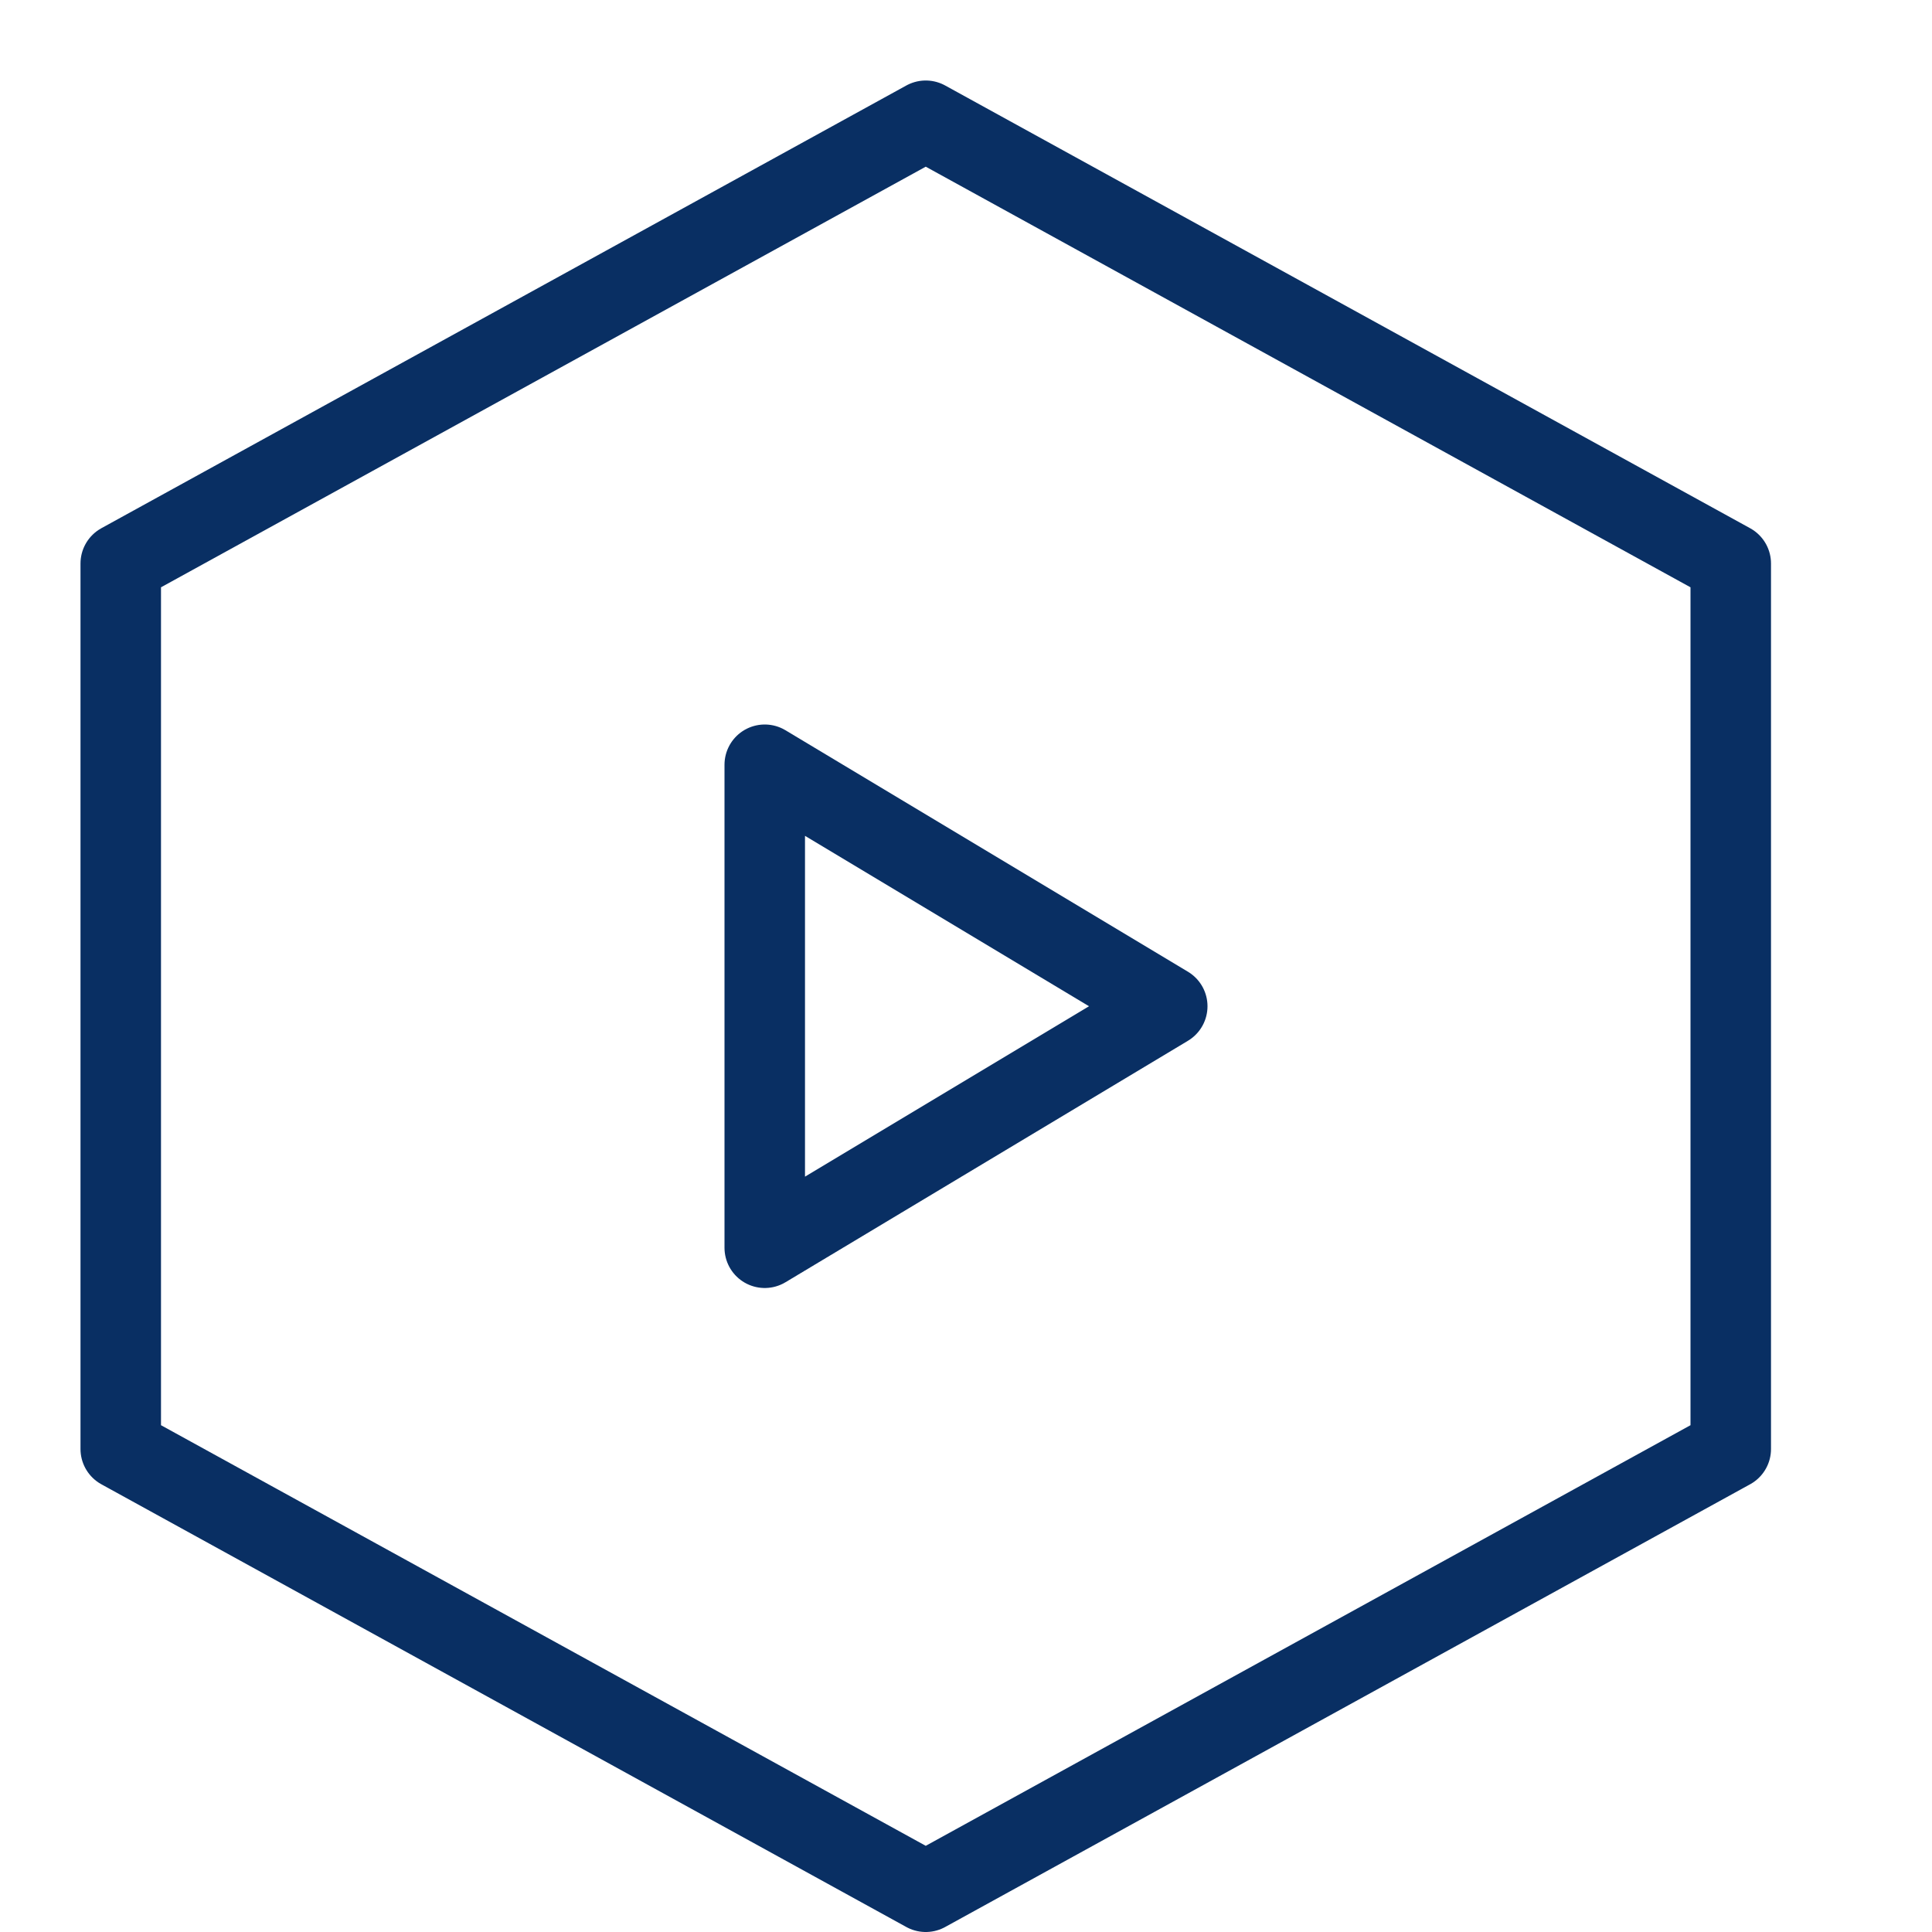 <svg xmlns="http://www.w3.org/2000/svg" fill="none" viewBox="0 0 24 24" id="Control-Play--Streamline-Cyber">
  <desc>
    Control Play Streamline Icon: https://streamlinehq.com
  </desc>
  <path stroke="#092f63" stroke-linejoin="round" stroke-miterlimit="10" d="M9.5 15.5v-6l5 3 -5 3Z" stroke-width="1"></path>
  <path stroke="#092f63" stroke-linejoin="round" stroke-miterlimit="10" d="m21.5 18 -10 5.5 -10 -5.5V7l10 -5.5 10 5.5v11Z" stroke-width="1"></path>
</svg>